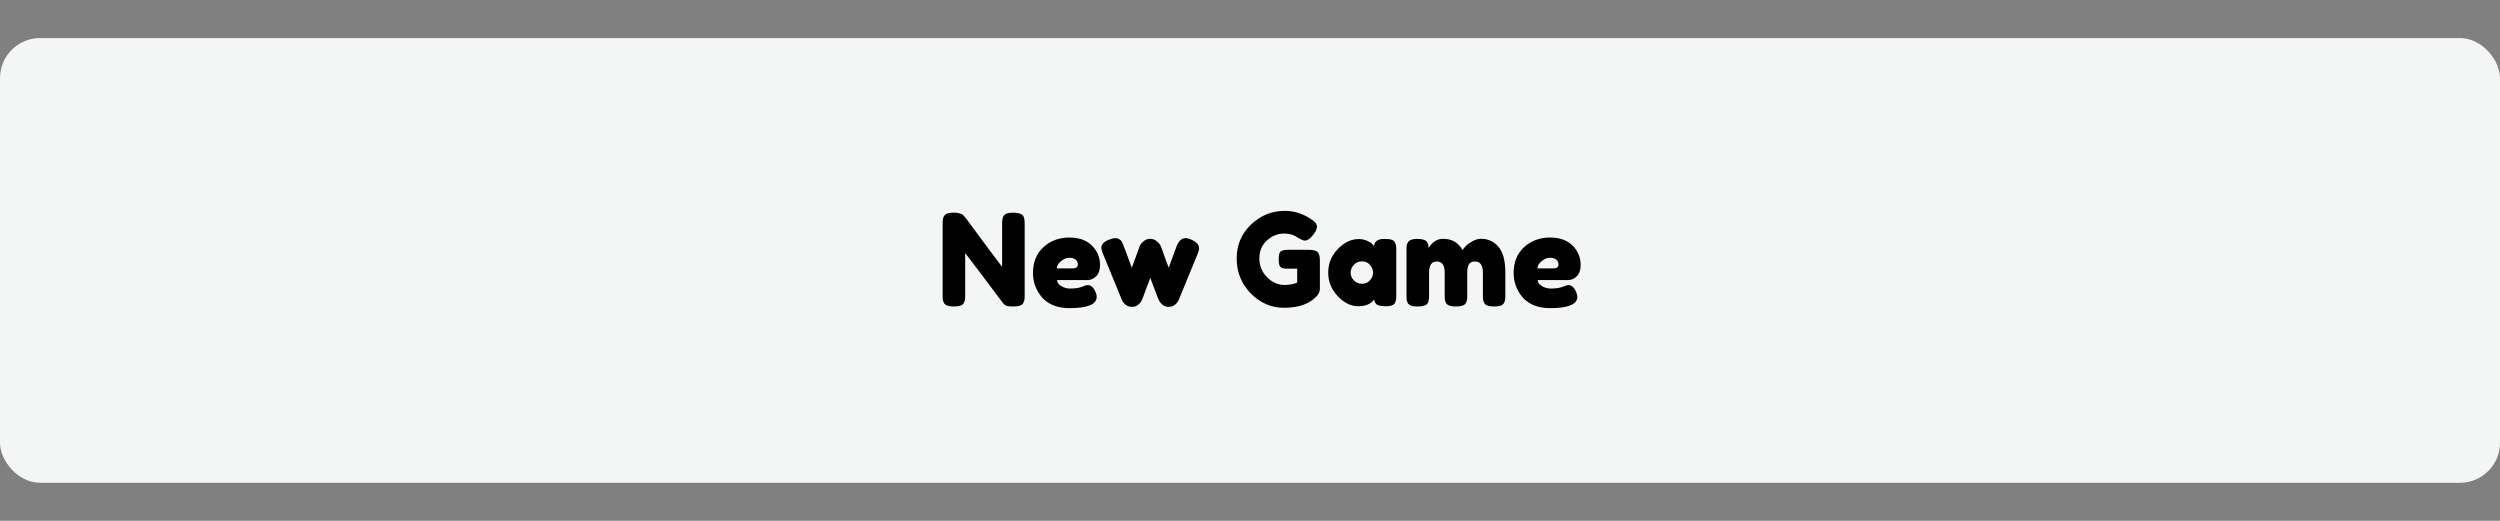 <svg width="624" height="130" viewBox="0 0 624 130" fill="none" xmlns="http://www.w3.org/2000/svg">
<rect x="0" y="0" width="624" height="130" fill="#808080" stroke="none"/>
<rect y="9.5" width="624" height="111" rx="10" fill="#F4F6F5"/>
<path d="M250.416 54.036C250.629 53.652 250.939 53.396 251.344 53.268C251.749 53.14 252.251 53.076 252.848 53.076C253.467 53.076 253.957 53.129 254.32 53.236C254.704 53.343 254.981 53.471 255.152 53.62C255.344 53.769 255.483 53.993 255.568 54.292C255.696 54.633 255.76 55.177 255.76 55.924V73.684C255.76 74.196 255.739 74.569 255.696 74.804C255.675 75.039 255.579 75.316 255.408 75.636C255.109 76.212 254.277 76.5 252.912 76.5C252.08 76.5 251.504 76.436 251.184 76.308C250.864 76.18 250.597 75.977 250.384 75.7C245.584 69.3 242.427 65.119 240.912 63.156V73.684C240.912 74.196 240.891 74.569 240.848 74.804C240.827 75.039 240.731 75.316 240.56 75.636C240.261 76.212 239.429 76.5 238.064 76.5C236.741 76.5 235.931 76.212 235.632 75.636C235.461 75.316 235.355 75.028 235.312 74.772C235.291 74.516 235.28 74.143 235.28 73.652V55.796C235.28 54.985 235.376 54.399 235.568 54.036C235.781 53.652 236.091 53.396 236.496 53.268C236.901 53.14 237.424 53.076 238.064 53.076C238.704 53.076 239.205 53.14 239.568 53.268C239.952 53.375 240.219 53.503 240.368 53.652C240.453 53.716 240.699 53.993 241.104 54.484C245.605 60.607 248.613 64.649 250.128 66.612V55.796C250.128 54.985 250.224 54.399 250.416 54.036ZM274.567 66.068C274.567 67.369 274.237 68.34 273.575 68.98C272.935 69.599 272.221 69.908 271.431 69.908H263.847C263.847 70.505 264.199 71.007 264.903 71.412C265.607 71.817 266.311 72.02 267.015 72.02C268.253 72.02 269.223 71.892 269.927 71.636L270.279 71.508C270.791 71.273 271.218 71.156 271.559 71.156C272.242 71.156 272.829 71.636 273.319 72.596C273.597 73.172 273.735 73.663 273.735 74.068C273.735 75.967 271.463 76.916 266.919 76.916C265.341 76.916 263.933 76.649 262.695 76.116C261.479 75.561 260.53 74.836 259.847 73.94C258.503 72.212 257.831 70.281 257.831 68.148C257.831 65.46 258.695 63.316 260.423 61.716C262.173 60.095 264.349 59.284 266.951 59.284C269.917 59.284 272.093 60.329 273.479 62.42C274.205 63.529 274.567 64.745 274.567 66.068ZM267.815 66.996C268.626 66.996 269.031 66.655 269.031 65.972C269.031 65.481 268.839 65.087 268.455 64.788C268.093 64.489 267.559 64.34 266.855 64.34C266.173 64.34 265.49 64.628 264.807 65.204C264.125 65.759 263.783 66.356 263.783 66.996H267.815ZM297.254 59.764C298.62 60.361 299.302 61.097 299.302 61.972C299.302 62.335 299.132 62.921 298.79 63.732C298.449 64.521 298.161 65.215 297.926 65.812L294.406 74.388C294.086 75.327 293.553 75.988 292.806 76.372C292.486 76.521 292.081 76.596 291.59 76.596C291.1 76.596 290.62 76.415 290.15 76.052C289.702 75.668 289.404 75.284 289.254 74.9L288.998 74.356C288.828 73.929 288.198 72.265 287.11 69.364C286.897 69.876 286.577 70.719 286.15 71.892C285.745 73.044 285.478 73.769 285.35 74.068C285.244 74.345 285.169 74.537 285.126 74.644C285.105 74.729 285.02 74.9 284.87 75.156C284.721 75.412 284.55 75.636 284.358 75.828C283.846 76.34 283.26 76.596 282.598 76.596C281.937 76.596 281.382 76.415 280.934 76.052C280.486 75.668 280.188 75.284 280.038 74.9L275.206 63.124C274.993 62.484 274.886 62.068 274.886 61.876C274.886 61.023 275.494 60.351 276.71 59.86C277.393 59.583 277.948 59.444 278.374 59.444C278.801 59.444 279.142 59.54 279.398 59.732C279.676 59.903 279.868 60.084 279.974 60.276C280.081 60.447 280.166 60.628 280.23 60.82C280.593 61.673 281.35 63.679 282.502 66.836L284.39 61.652C284.518 61.225 284.753 60.852 285.094 60.532C285.713 59.913 286.342 59.604 286.982 59.604C287.622 59.604 288.166 59.775 288.614 60.116C289.084 60.457 289.404 60.799 289.574 61.14L289.83 61.684C290.897 64.671 291.526 66.377 291.718 66.804L293.67 61.492C294.182 60.127 294.95 59.444 295.974 59.444C296.38 59.444 296.806 59.551 297.254 59.764ZM321.379 62.356H327.011C328.163 62.399 328.867 62.697 329.123 63.252C329.336 63.657 329.443 64.255 329.443 65.044V72.084C329.443 72.767 329.144 73.417 328.547 74.036C326.755 75.892 324.067 76.82 320.483 76.82C317.304 76.82 314.542 75.625 312.195 73.236C309.848 70.825 308.675 67.924 308.675 64.532C308.675 61.14 309.87 58.313 312.259 56.052C314.648 53.769 317.464 52.628 320.707 52.628C323.224 52.628 325.603 53.46 327.843 55.124C328.419 55.551 328.707 56.031 328.707 56.564C328.707 57.076 328.462 57.673 327.971 58.356C327.139 59.487 326.382 60.052 325.699 60.052C325.294 60.052 324.643 59.764 323.747 59.188C322.851 58.591 321.784 58.292 320.547 58.292C318.926 58.292 317.486 58.868 316.227 60.02C314.968 61.151 314.339 62.644 314.339 64.5C314.339 66.335 314.979 67.903 316.259 69.204C317.539 70.484 318.99 71.124 320.611 71.124C321.784 71.124 322.84 70.932 323.779 70.548V67.06H321.251C320.59 67.06 320.12 66.975 319.843 66.804C319.566 66.633 319.384 66.388 319.299 66.068C319.214 65.727 319.171 65.279 319.171 64.724C319.171 64.148 319.214 63.689 319.299 63.348C319.406 63.007 319.587 62.772 319.843 62.644C320.227 62.452 320.739 62.356 321.379 62.356ZM342.943 61.428C343.071 60.233 343.913 59.636 345.471 59.636C346.303 59.636 346.921 59.7 347.327 59.828C347.732 59.956 348.009 60.18 348.159 60.5C348.329 60.82 348.425 61.108 348.447 61.364C348.489 61.599 348.511 61.961 348.511 62.452V73.652C348.511 74.143 348.489 74.516 348.447 74.772C348.425 75.007 348.34 75.284 348.191 75.604C347.892 76.159 347.156 76.436 345.983 76.436C344.831 76.436 344.052 76.297 343.647 76.02C343.263 75.721 343.039 75.295 342.975 74.74C342.185 75.871 340.863 76.436 339.007 76.436C337.172 76.436 335.465 75.593 333.887 73.908C332.308 72.223 331.519 70.271 331.519 68.052C331.519 65.812 332.308 63.86 333.887 62.196C335.487 60.511 337.236 59.668 339.135 59.668C339.86 59.668 340.521 59.796 341.119 60.052C341.716 60.308 342.132 60.553 342.367 60.788C342.601 61.001 342.793 61.215 342.943 61.428ZM337.119 68.084C337.119 68.788 337.396 69.428 337.951 70.004C338.505 70.559 339.177 70.836 339.967 70.836C340.756 70.836 341.407 70.548 341.919 69.972C342.452 69.396 342.719 68.767 342.719 68.084C342.719 67.38 342.463 66.729 341.951 66.132C341.46 65.535 340.788 65.236 339.935 65.236C339.103 65.236 338.42 65.535 337.887 66.132C337.375 66.729 337.119 67.38 337.119 68.084ZM356.565 61.876C357.568 60.361 358.773 59.604 360.181 59.604C362.357 59.604 363.979 60.532 365.045 62.388C365.28 62.068 365.557 61.737 365.877 61.396C366.219 61.033 366.752 60.649 367.477 60.244C368.203 59.817 368.949 59.604 369.717 59.604C371.424 59.604 372.853 60.265 374.005 61.588C375.157 62.889 375.733 65.055 375.733 68.084V73.684C375.733 74.175 375.712 74.548 375.669 74.804C375.648 75.039 375.552 75.316 375.381 75.636C375.104 76.212 374.283 76.5 372.917 76.5C371.573 76.5 370.752 76.201 370.453 75.604C370.304 75.284 370.208 75.007 370.165 74.772C370.144 74.516 370.133 74.143 370.133 73.652V68.052C370.133 66.196 369.472 65.268 368.149 65.268C367.403 65.268 366.891 65.513 366.613 66.004C366.357 66.495 366.229 67.188 366.229 68.084V73.684C366.229 74.196 366.208 74.569 366.165 74.804C366.144 75.039 366.048 75.316 365.877 75.636C365.579 76.212 364.747 76.5 363.381 76.5C362.037 76.5 361.216 76.201 360.917 75.604C360.768 75.284 360.672 75.007 360.629 74.772C360.608 74.516 360.597 74.143 360.597 73.652V68.052C360.597 66.196 359.936 65.268 358.613 65.268C357.333 65.268 356.693 66.196 356.693 68.052V73.716C356.693 74.207 356.672 74.58 356.629 74.836C356.608 75.071 356.512 75.348 356.341 75.668C356.021 76.223 355.189 76.5 353.845 76.5C352.501 76.5 351.68 76.212 351.381 75.636C351.232 75.316 351.136 75.039 351.093 74.804C351.072 74.569 351.061 74.196 351.061 73.684V62.42C351.061 61.929 351.072 61.567 351.093 61.332C351.136 61.076 351.243 60.799 351.413 60.5C351.733 59.924 352.491 59.636 353.685 59.636C354.88 59.636 355.659 59.828 356.021 60.212C356.384 60.596 356.565 61.151 356.565 61.876ZM394.536 66.068C394.536 67.369 394.205 68.34 393.544 68.98C392.904 69.599 392.189 69.908 391.4 69.908H383.816C383.816 70.505 384.168 71.007 384.872 71.412C385.576 71.817 386.28 72.02 386.984 72.02C388.221 72.02 389.192 71.892 389.896 71.636L390.248 71.508C390.76 71.273 391.187 71.156 391.528 71.156C392.211 71.156 392.797 71.636 393.288 72.596C393.565 73.172 393.704 73.663 393.704 74.068C393.704 75.967 391.432 76.916 386.888 76.916C385.309 76.916 383.901 76.649 382.664 76.116C381.448 75.561 380.499 74.836 379.816 73.94C378.472 72.212 377.8 70.281 377.8 68.148C377.8 65.46 378.664 63.316 380.392 61.716C382.141 60.095 384.317 59.284 386.92 59.284C389.885 59.284 392.061 60.329 393.448 62.42C394.173 63.529 394.536 64.745 394.536 66.068ZM387.784 66.996C388.595 66.996 389 66.655 389 65.972C389 65.481 388.808 65.087 388.424 64.788C388.061 64.489 387.528 64.34 386.824 64.34C386.141 64.34 385.459 64.628 384.776 65.204C384.093 65.759 383.752 66.356 383.752 66.996H387.784Z" fill="black"/>
</svg>
